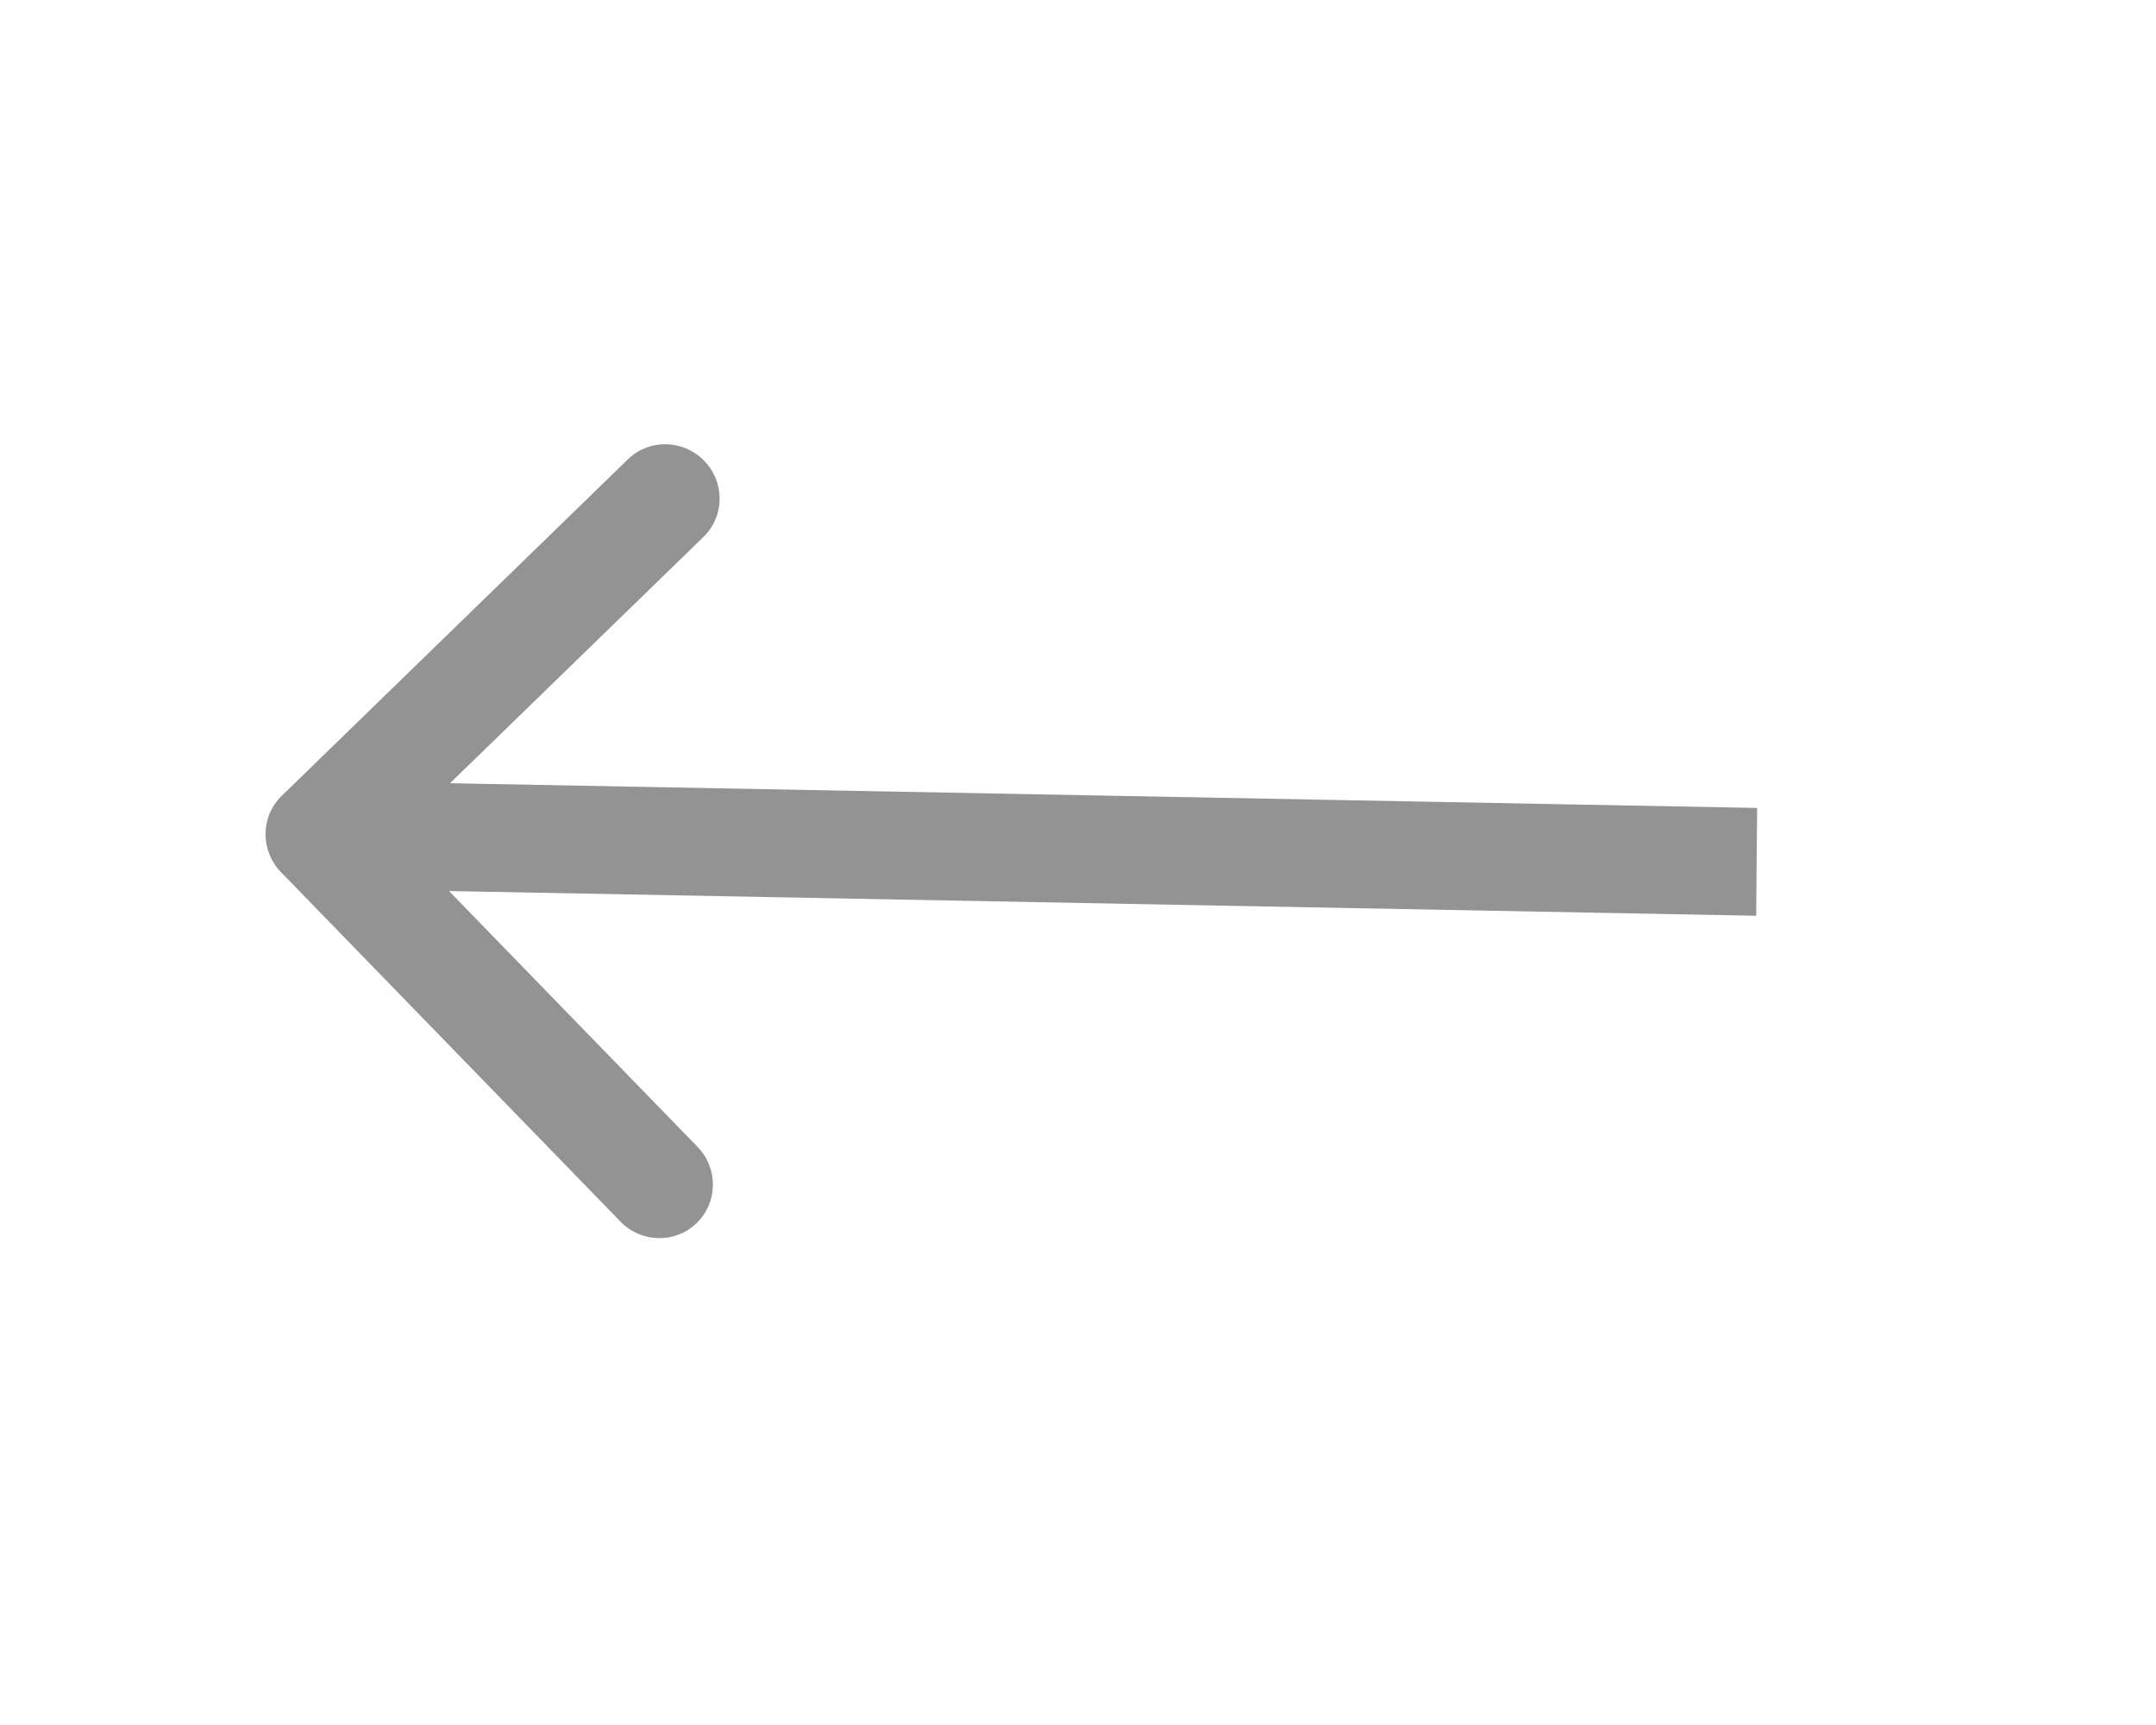 <svg width="20" height="16" viewBox="0 0 20 16" fill="none" xmlns="http://www.w3.org/2000/svg">
<path d="M2.613 7.382C2.416 7.573 2.413 7.89 2.606 8.089L5.756 11.331C5.95 11.53 6.266 11.536 6.463 11.344C6.66 11.153 6.664 10.836 6.47 10.637L3.67 7.755L6.525 4.981C6.723 4.789 6.726 4.472 6.532 4.274C6.339 4.075 6.022 4.069 5.825 4.26L2.613 7.382ZM16.3 7.494L2.968 7.242L2.958 8.242L16.291 8.494L16.3 7.494Z" fill="#939393"/>
</svg>
